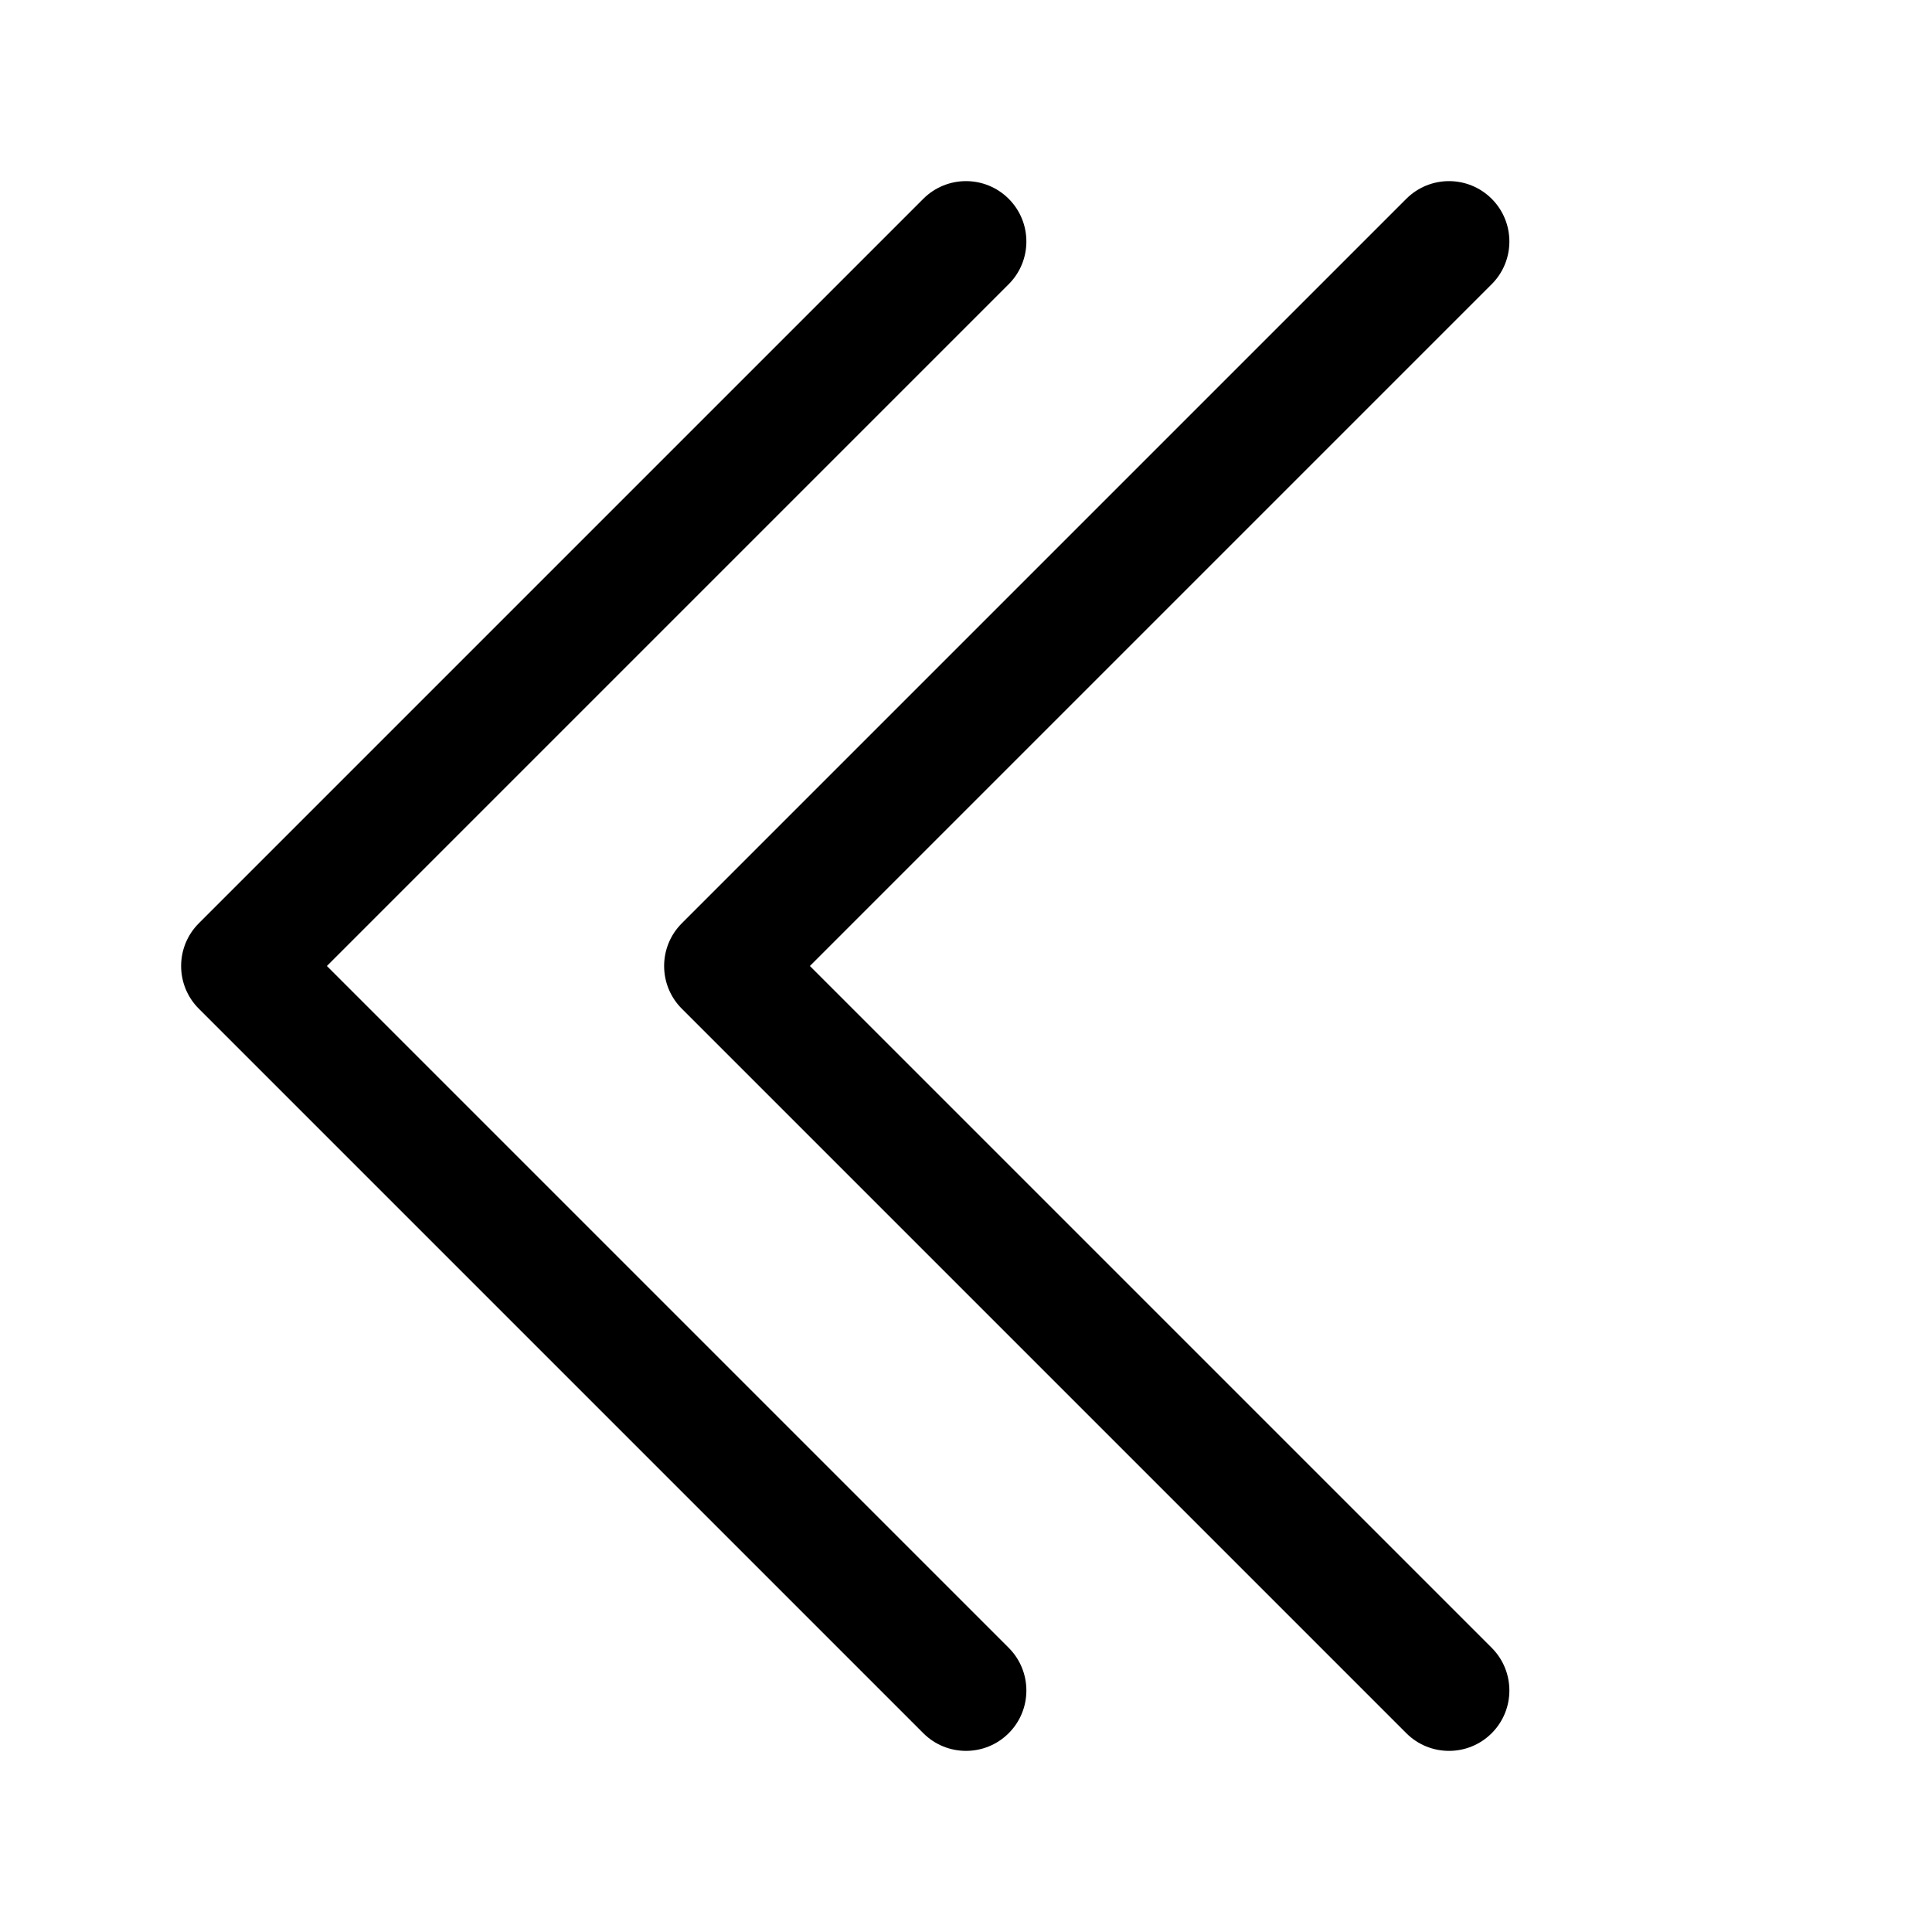 <svg width="70" height="70" viewBox="0 0 70 70" fill="none" xmlns="http://www.w3.org/2000/svg">
<path fill-rule="evenodd" clip-rule="evenodd" d="M36.547 7.203C37.401 8.057 37.401 9.443 36.547 10.297L11.844 35L36.547 59.703C37.401 60.557 37.401 61.943 36.547 62.797C35.693 63.651 34.307 63.651 33.453 62.797L7.203 36.547C6.349 35.693 6.349 34.307 7.203 33.453L33.453 7.203C34.307 6.349 35.693 6.349 36.547 7.203Z" fill="black"/>
<path fill-rule="evenodd" clip-rule="evenodd" d="M54.047 7.203C54.901 8.057 54.901 9.443 54.047 10.297L29.344 35L54.047 59.703C54.901 60.557 54.901 61.943 54.047 62.797C53.193 63.651 51.807 63.651 50.953 62.797L24.703 36.547C23.849 35.693 23.849 34.307 24.703 33.453L50.953 7.203C51.807 6.349 53.193 6.349 54.047 7.203Z" fill="black"/>
</svg>
